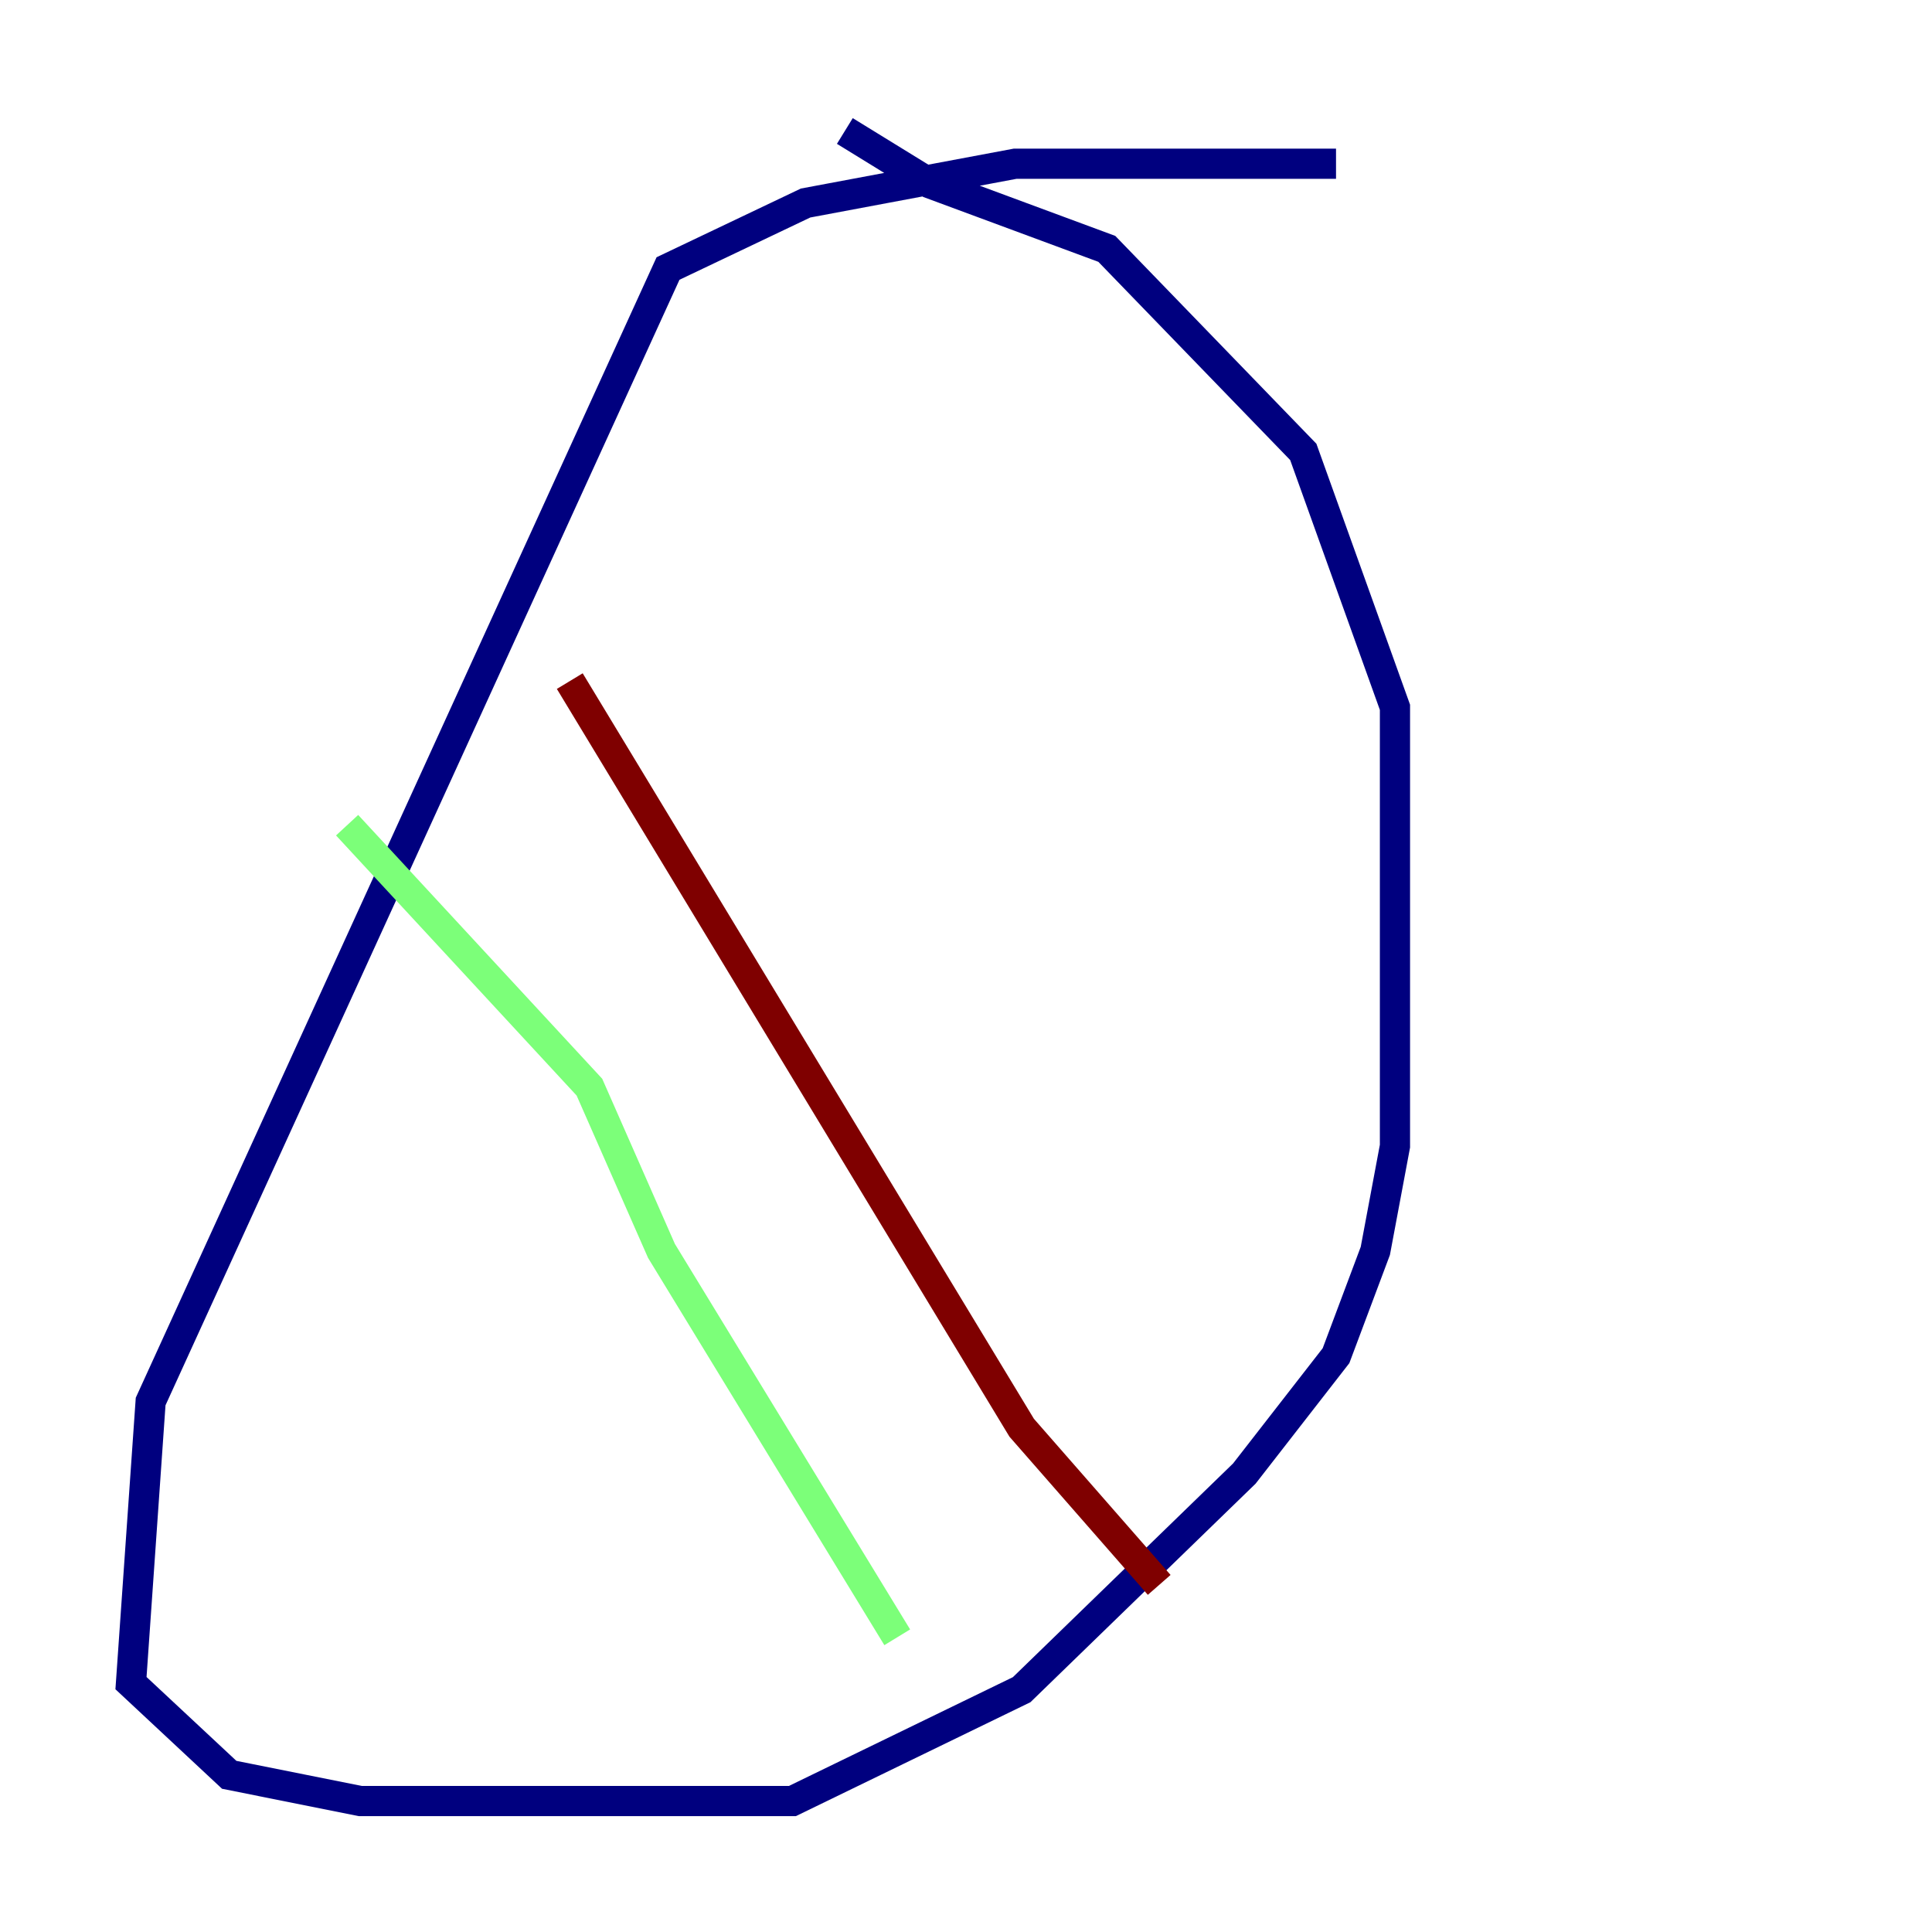 <?xml version="1.0" encoding="utf-8" ?>
<svg baseProfile="tiny" height="128" version="1.2" viewBox="0,0,128,128" width="128" xmlns="http://www.w3.org/2000/svg" xmlns:ev="http://www.w3.org/2001/xml-events" xmlns:xlink="http://www.w3.org/1999/xlink"><defs /><polyline fill="none" points="88.515,10.848 67.254,10.848 53.37,13.451 44.258,17.79 9.98,92.854 8.678,111.512 15.186,117.586 23.864,119.322 52.502,119.322 67.688,111.946 82.441,97.627 88.515,89.817 91.119,82.875 92.42,75.932 92.42,46.861 86.346,29.939 73.329,16.488 61.614,12.149 55.973,8.678" stroke="#00007f" stroke-width="2" /><polyline fill="none" points="22.997,54.671 39.051,72.027 43.824,82.875 59.444,108.475" stroke="#7cff79" stroke-width="2" /><polyline fill="none" points="37.749,45.125 67.688,94.59 76.8,105.003" stroke="#7f0000" stroke-width="2" /></svg>